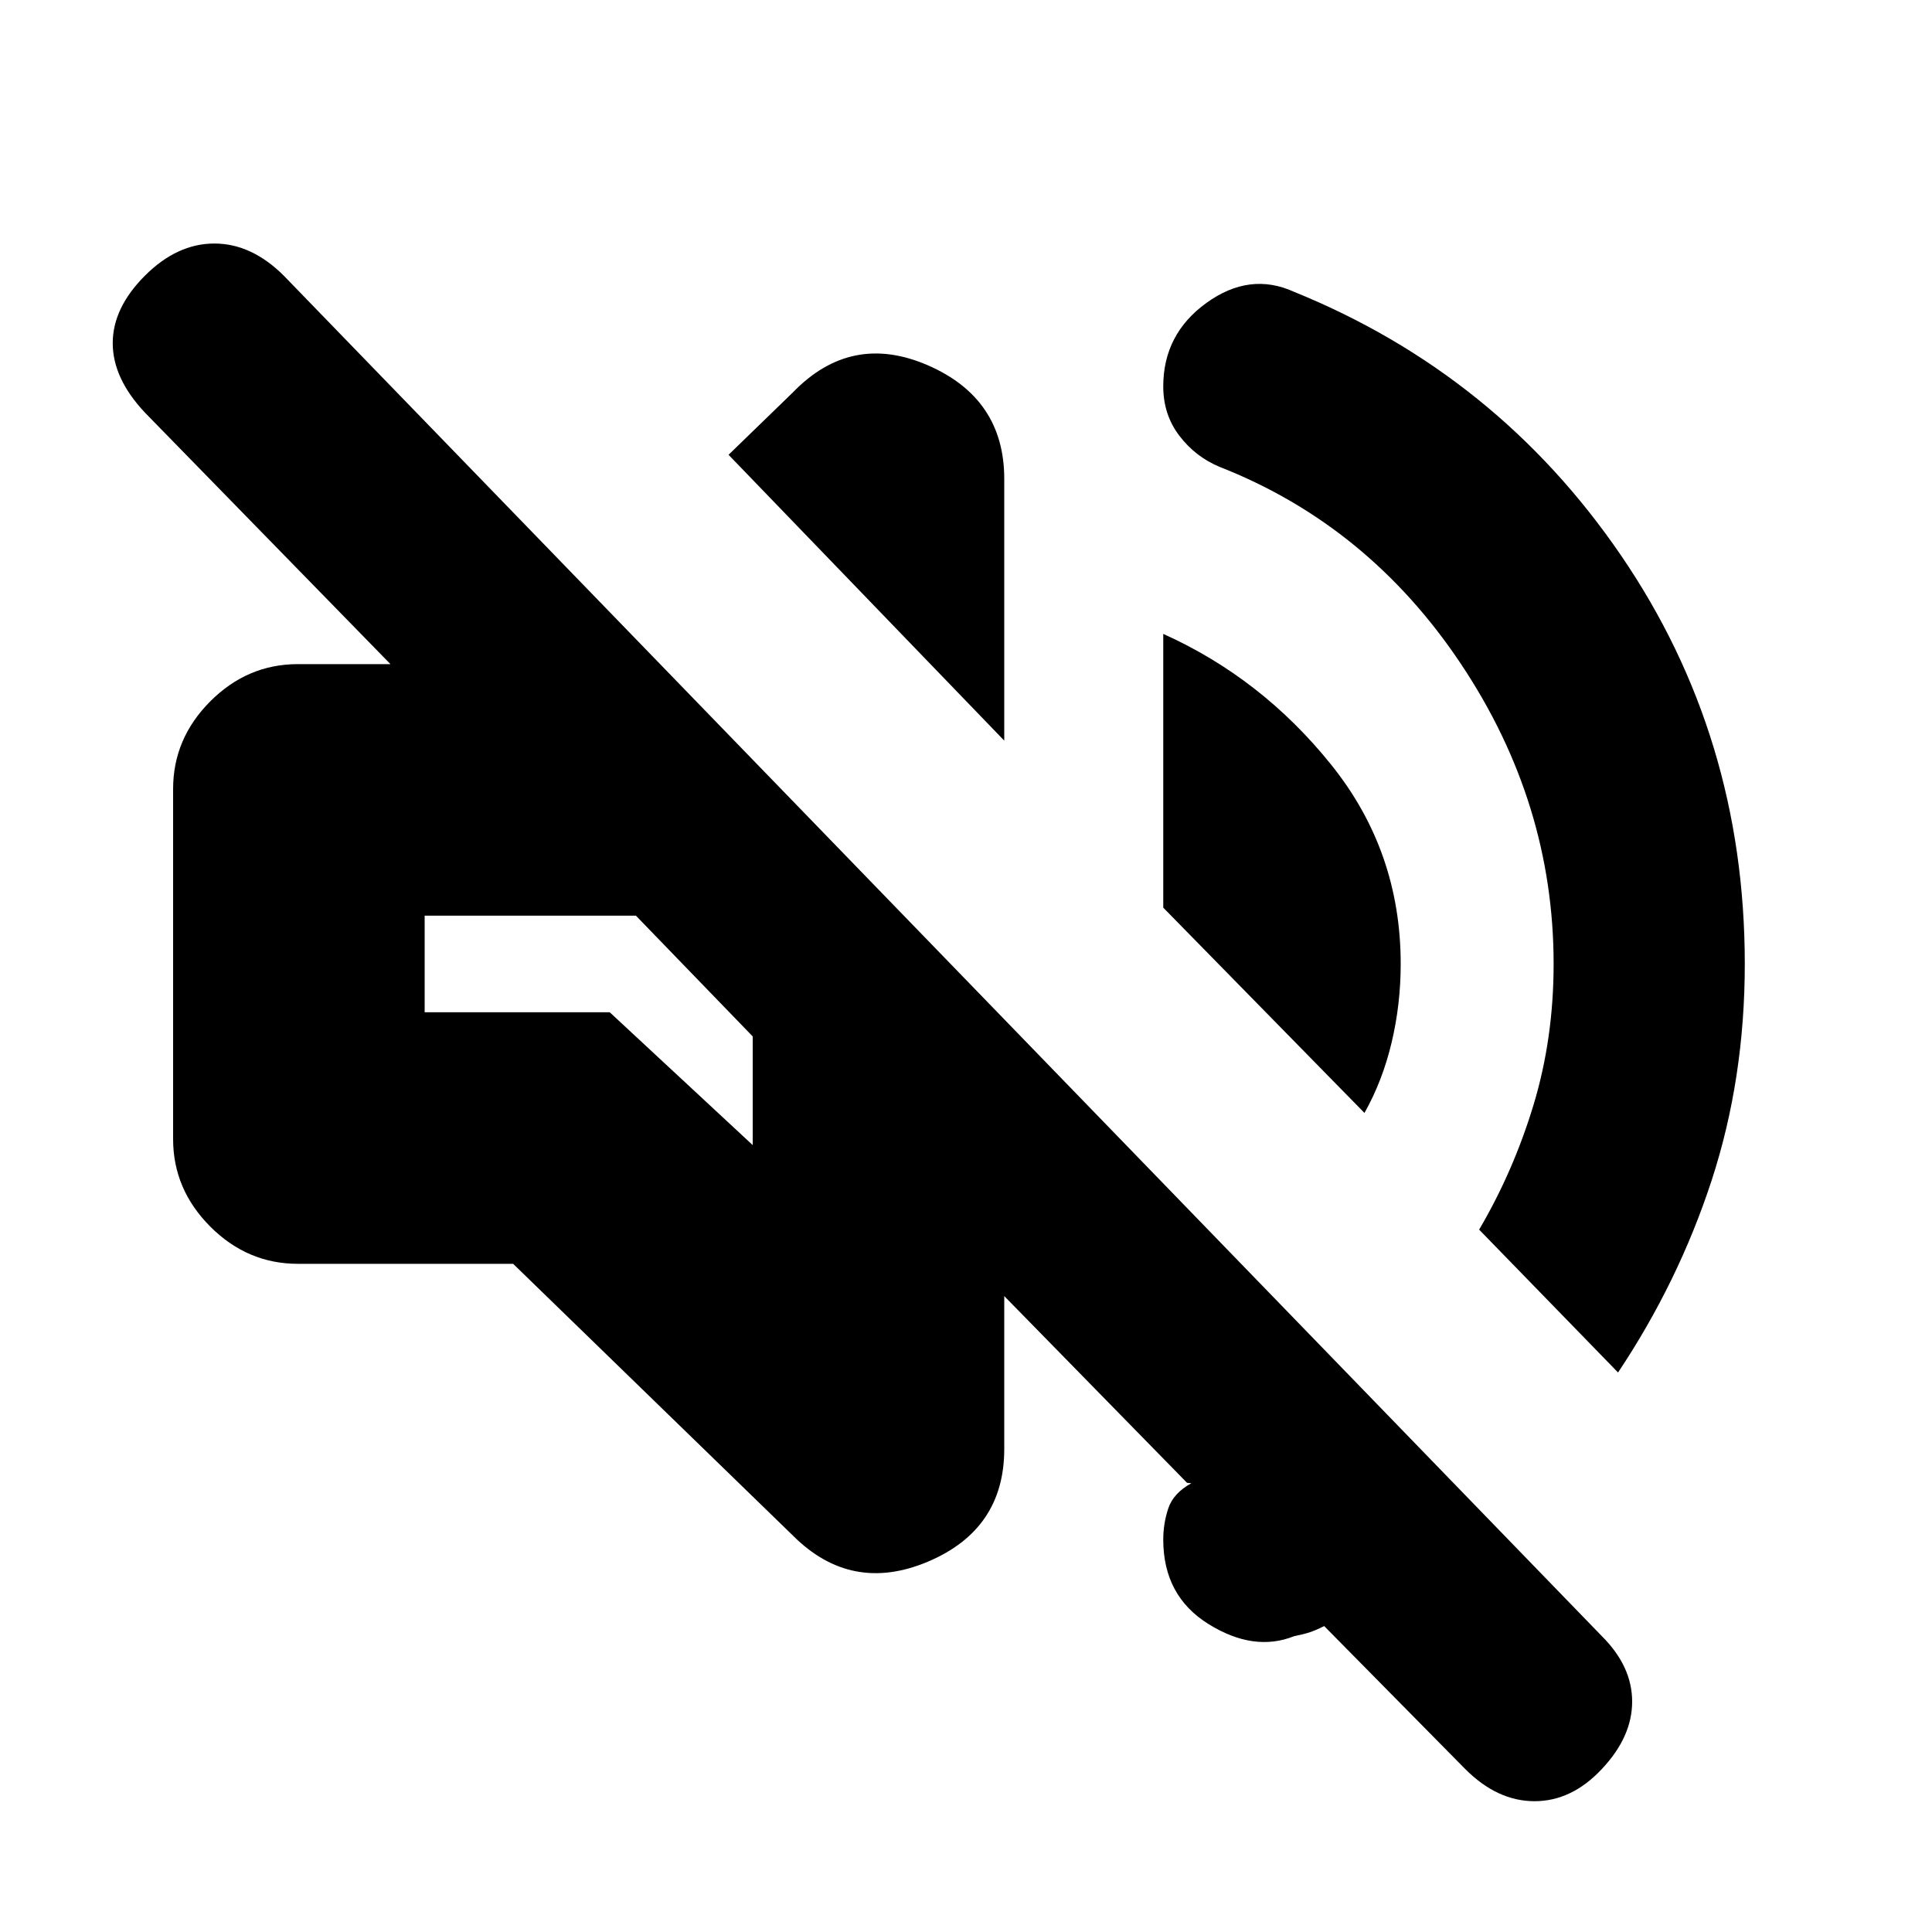 <svg xmlns="http://www.w3.org/2000/svg" height="20" width="20"><path d="M15.167 18.312 13.708 16.833Q13.625 16.875 13.562 16.896Q13.5 16.917 13.396 16.938Q12.979 17.104 12.51 16.812Q12.042 16.521 12.042 15.938Q12.042 15.771 12.094 15.615Q12.146 15.458 12.333 15.354Q12.271 15.354 12.281 15.333Q12.292 15.312 12.292 15.354L10.396 13.417V15Q10.396 15.833 9.604 16.167Q8.812 16.5 8.208 15.896L5.312 13.083H3.083Q2.562 13.083 2.177 12.698Q1.792 12.312 1.792 11.792V8.167Q1.792 7.646 2.177 7.26Q2.562 6.875 3.083 6.875H4.042L1.5 4.271Q1.167 3.917 1.167 3.552Q1.167 3.188 1.5 2.854Q1.833 2.521 2.219 2.521Q2.604 2.521 2.938 2.854L16.583 16.938Q16.896 17.25 16.896 17.615Q16.896 17.979 16.583 18.312Q16.271 18.646 15.885 18.646Q15.5 18.646 15.167 18.312ZM13.396 3.021Q15.5 3.875 16.781 5.75Q18.062 7.625 18.062 9.979Q18.062 11.167 17.719 12.219Q17.375 13.271 16.75 14.208L15.312 12.729Q15.667 12.125 15.875 11.438Q16.083 10.75 16.083 9.979Q16.083 8.312 15.125 6.875Q14.167 5.438 12.625 4.833Q12.375 4.729 12.208 4.51Q12.042 4.292 12.042 4Q12.042 3.458 12.49 3.135Q12.938 2.812 13.396 3.021ZM7.229 10.104ZM14.125 11.521 12.042 9.396V6.562Q13.062 7.021 13.781 7.917Q14.5 8.812 14.5 9.979Q14.5 10.396 14.406 10.792Q14.312 11.188 14.125 11.521ZM10.396 7.667 7.542 4.708 8.208 4.062Q8.812 3.438 9.604 3.781Q10.396 4.125 10.396 4.958ZM7.792 11.854V10.729L6.583 9.479H4.396V10.479H6.312Z"/></svg>